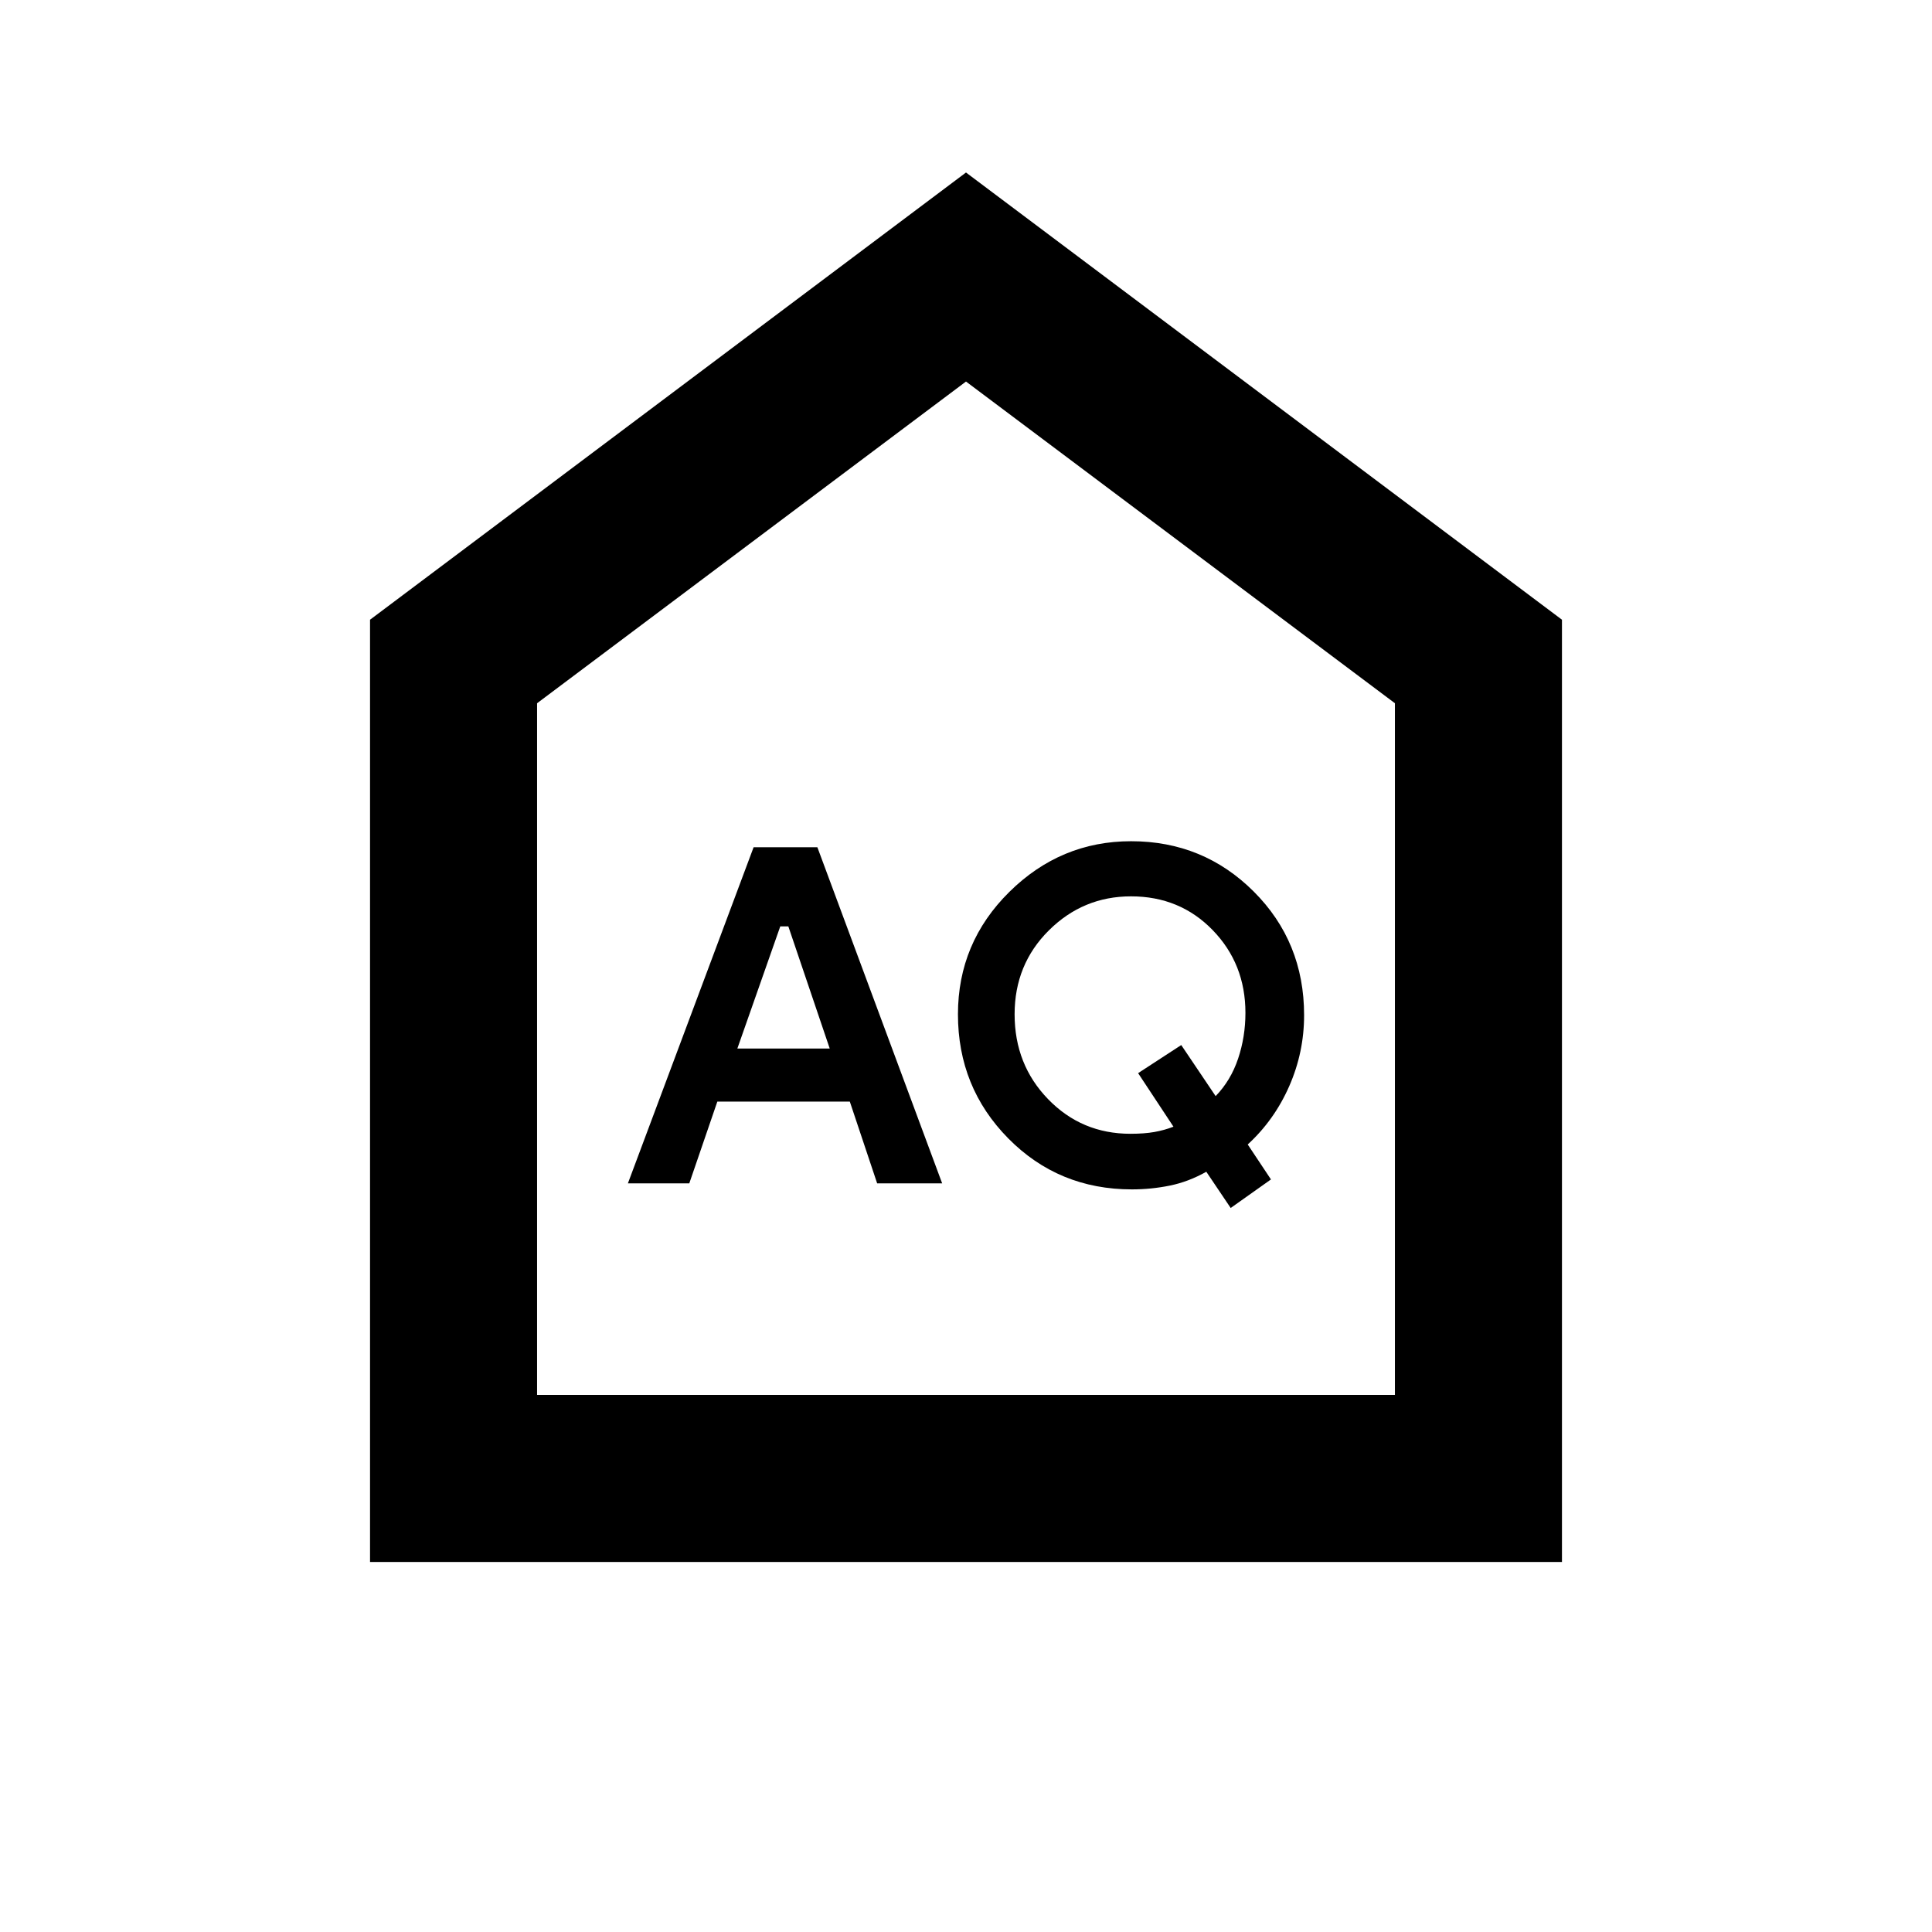 <svg xmlns="http://www.w3.org/2000/svg" height="20" viewBox="0 -960 960 960" width="20"><path d="m366.391-439 21.326-60.696h4L412.283-439h-45.892Zm195.31 42.37q-24.223 0-40.886-17.183-16.663-17.182-16.663-42.206 0-24.785 17.029-41.687Q538.21-514.609 562-514.609q24.283 0 40.565 16.767 16.283 16.766 16.283 41.125 0 11.9-3.642 22.754-3.641 10.854-11.163 18.615l-17.086-25.369-21.435 13.956 17.565 26.609q-4.522 1.761-9.514 2.641-4.992.881-11.872.881ZM312-372h30.507l13.928-40.609h65.838L435.851-372h32.301l-62-167h-31.693L312-372Zm299.522 12.239 20.011-14.187-11.546-17.366q13.252-12.164 20.633-28.997 7.38-16.833 7.38-35.241Q648-492 622.966-517q-25.035-25-60.918-25Q527-542 501.5-516.779T476-456q0 36.32 25 61.66Q526-369 562.453-369q9.547 0 18.808-1.88 9.261-1.881 18.145-6.881l12.116 18ZM183.869-183.869v-468.196L480-874.283l296.131 222.218v468.196H183.869Zm83.001-83.001h426.26v-343.695L480-770.413 266.87-610.565v343.695ZM480-518.761Z"/></svg>